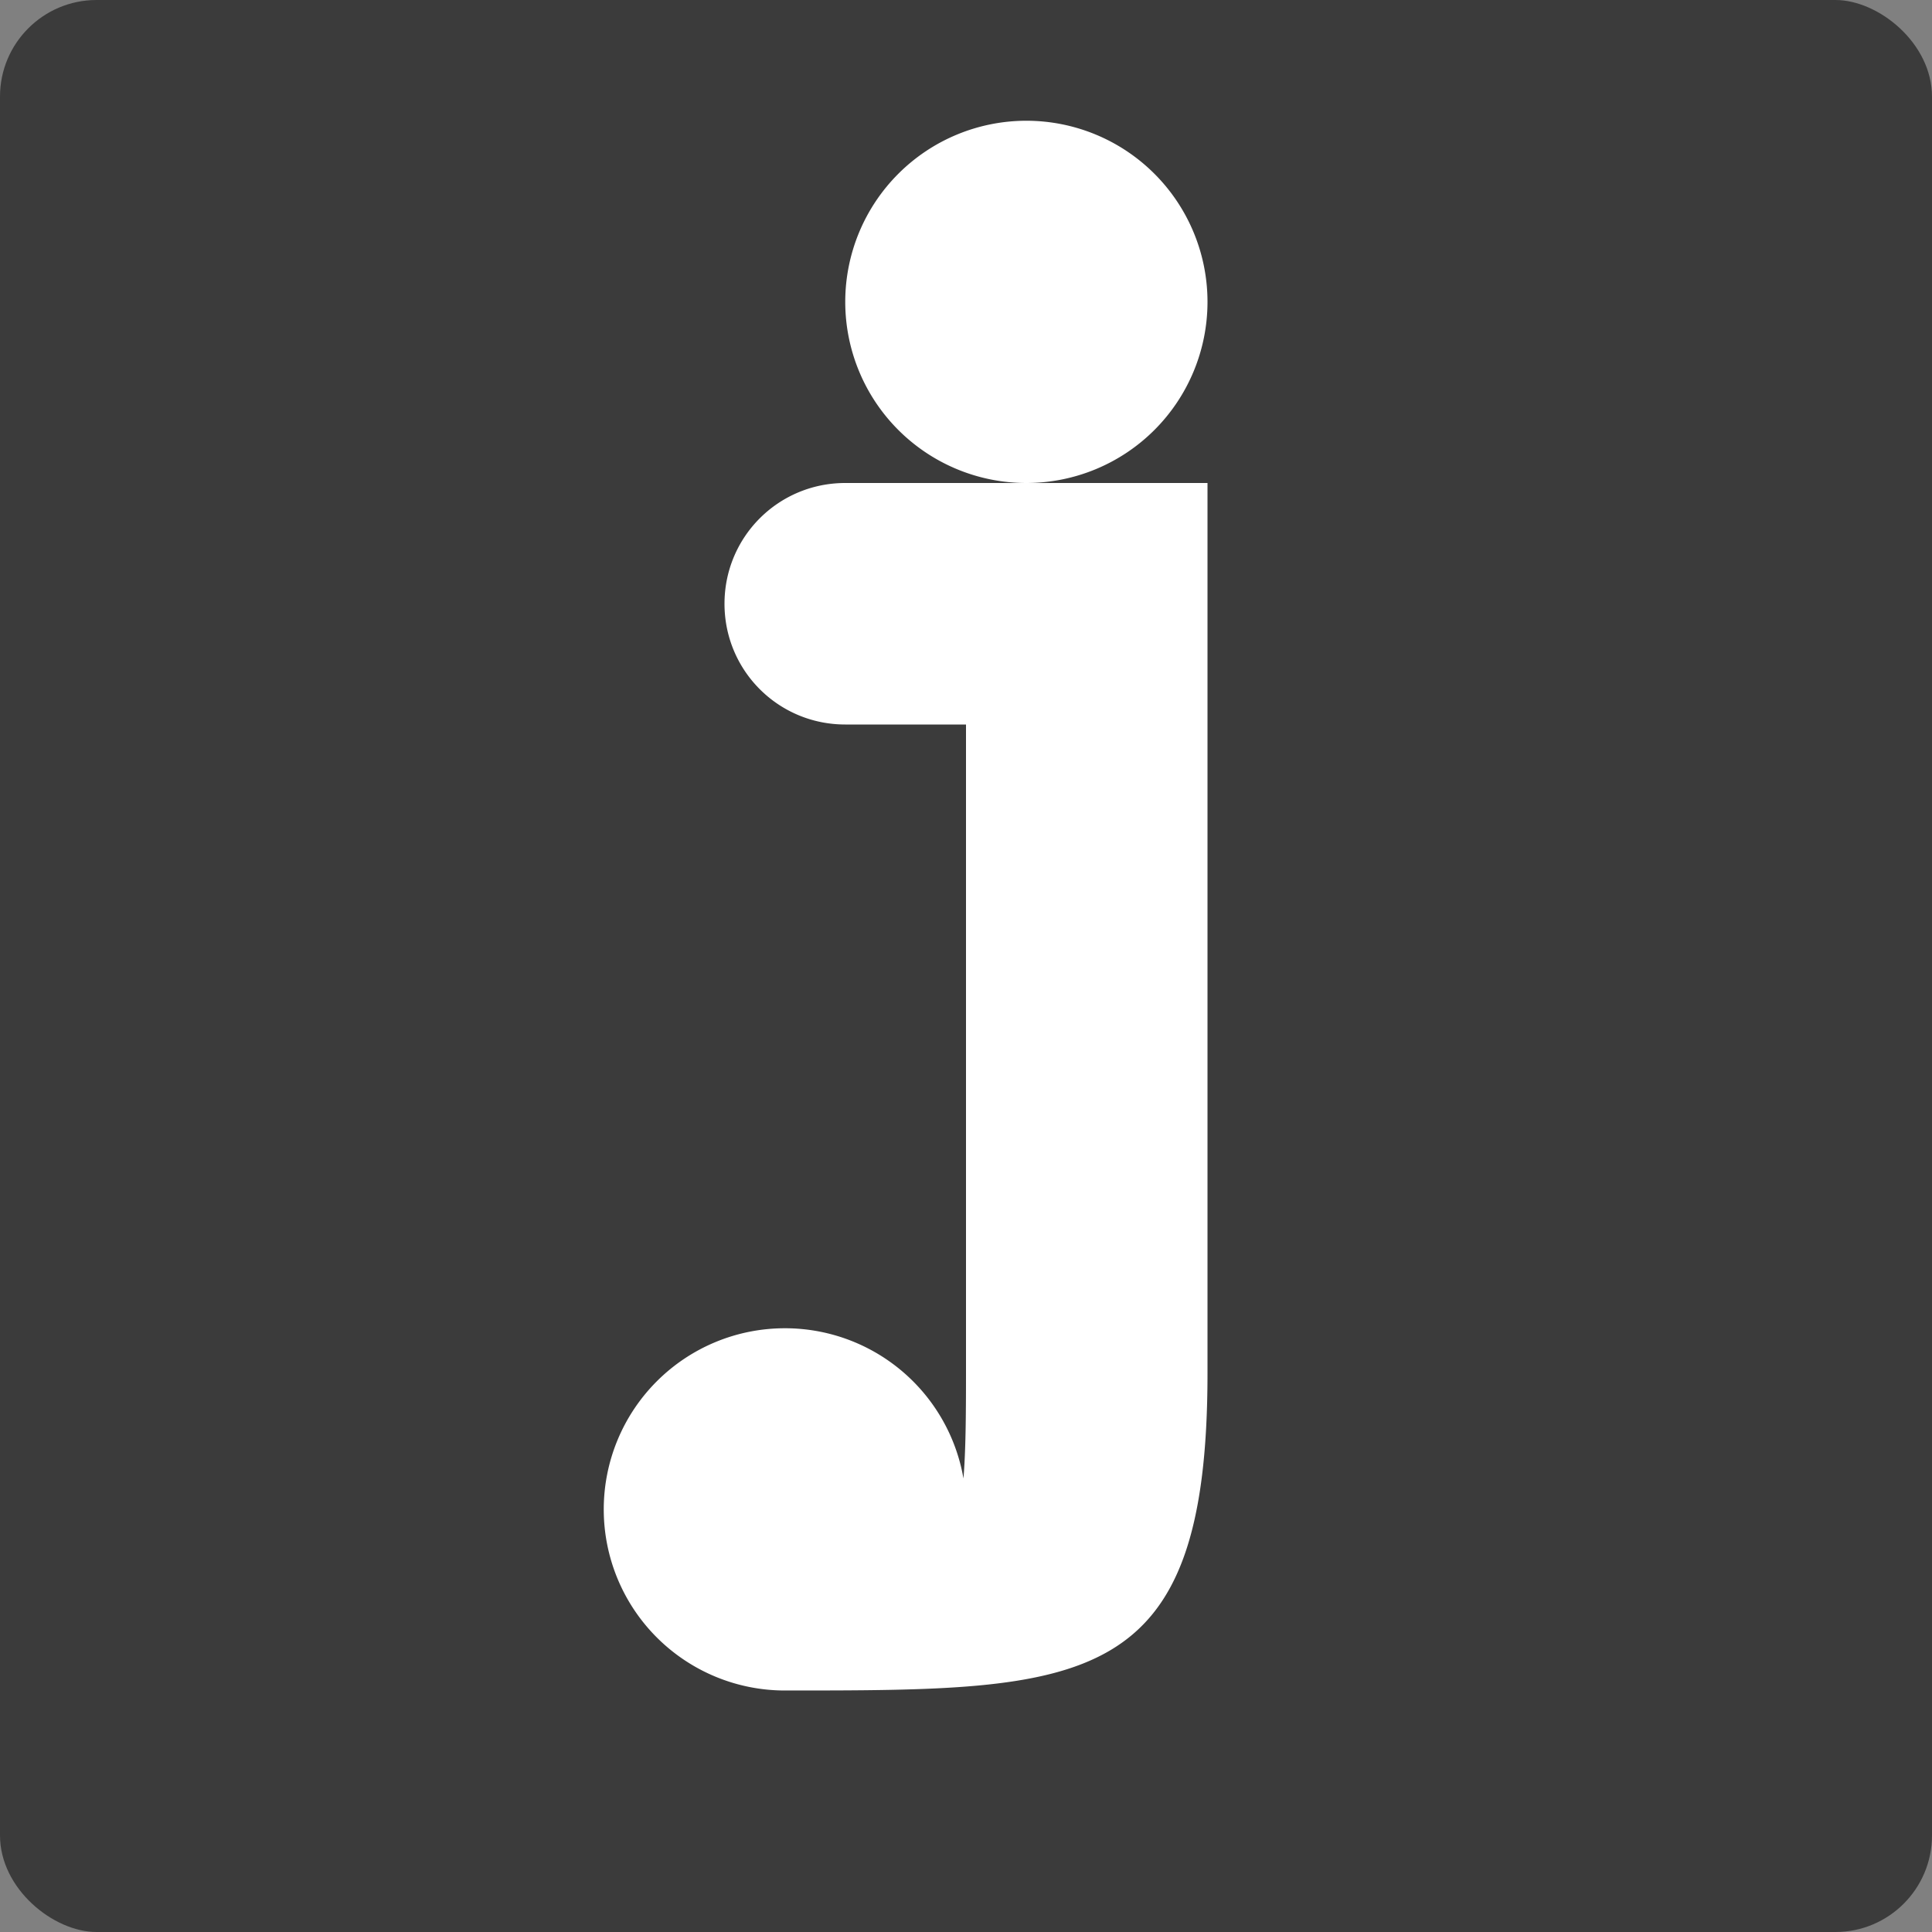 <svg xmlns="http://www.w3.org/2000/svg" width="16" height="16" version="1">
 <rect width="100%" height="100%" fill="#808080" stroke="none"/>
 <rect style="fill:#3b3b3b" width="16" height="16" x="-16" y="-16" rx=".8" ry=".8" transform="matrix(0,-1,-1,0,0,0)"/>
 <path style="fill:#ffffff" d="M 8.5,1 A 1.5,1.5 0 0 0 7,2.5 1.5,1.5 0 0 0 8.5,4 1.5,1.5 0 0 0 10,2.5 1.5,1.5 0 0 0 8.5,1 Z M 8.5,4 8,4 7,4 C 6.446,4 6,4.446 6,5 6,5.554 6.446,6 7,6 l 1,0 0,5.373 c 0,0.376 -0.003,0.649 -0.021,0.871 A 1.5,1.5 0 0 0 6.5,11 1.5,1.5 0 0 0 5,12.5 1.5,1.5 0 0 0 6.5,14 C 9,14 10,13.999 10,11.373 L 10,4 8.5,4 Z"/>
</svg>

